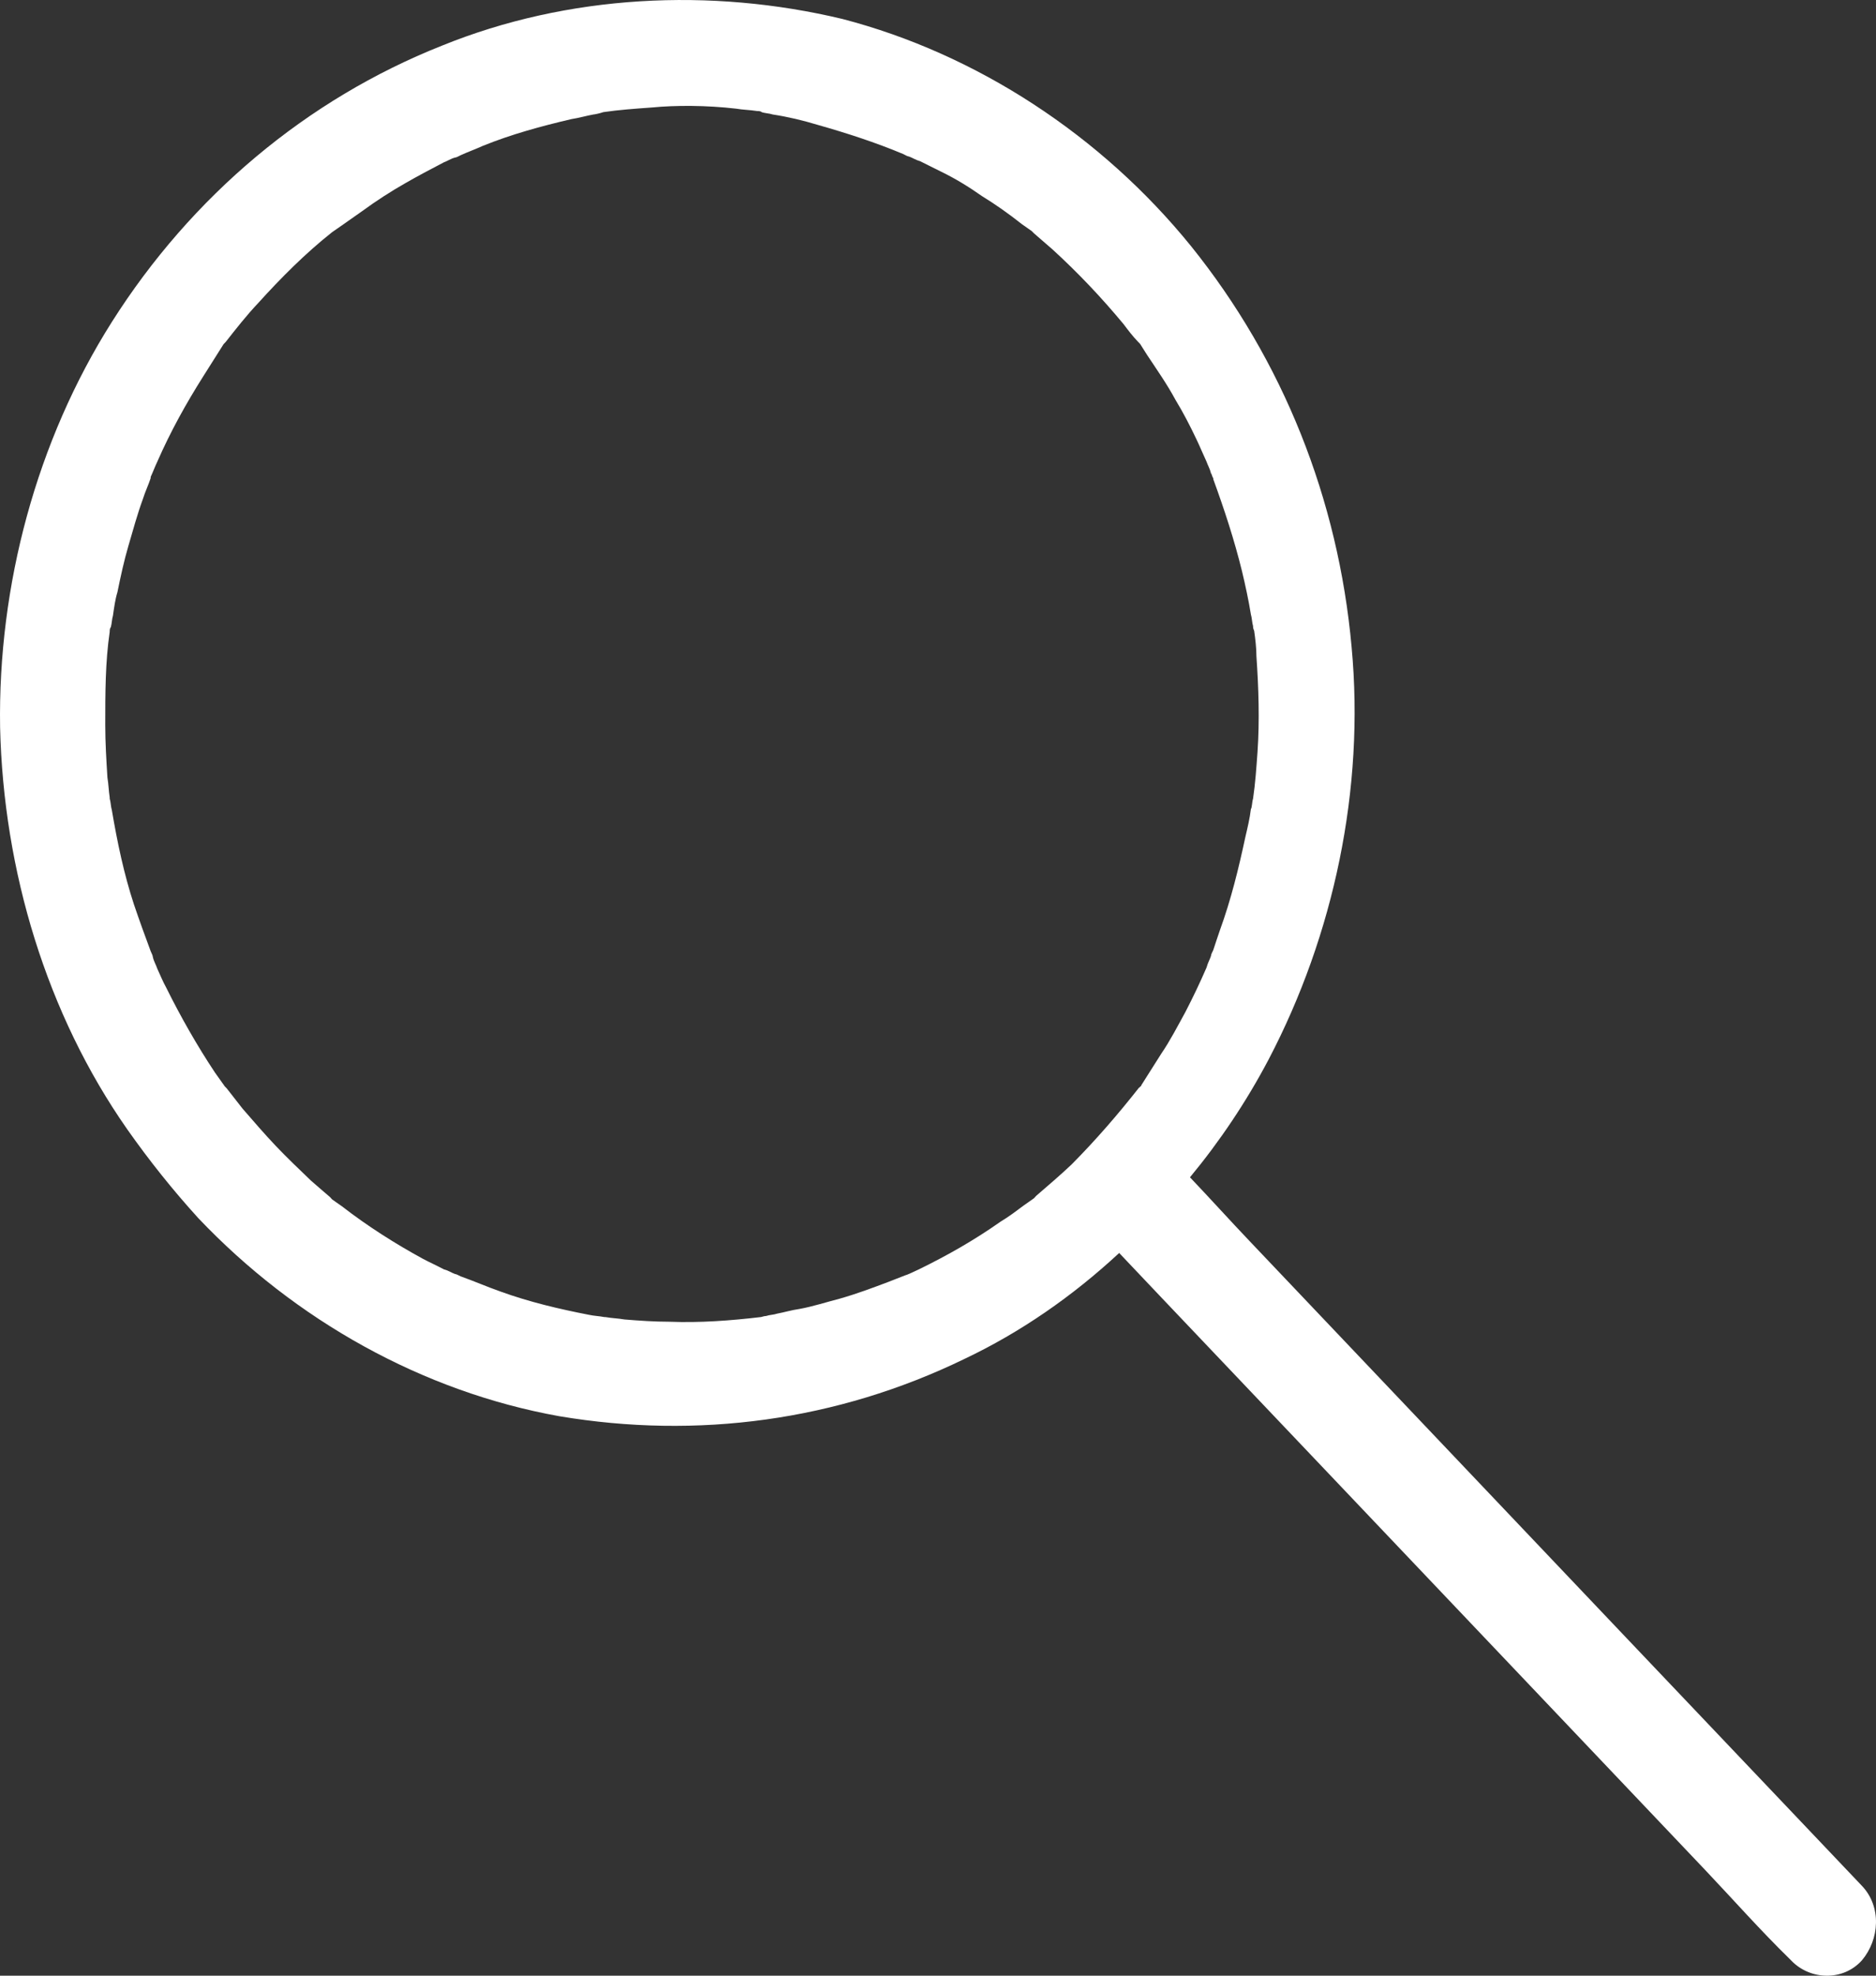 <svg width="19" height="20" viewBox="0 0 19 20" fill="none" xmlns="http://www.w3.org/2000/svg">
<rect x="0" y="0" width="19" height="20" fill="#333333" stroke="none"/>
<path d="M4.474 0.463C3.106 1.006 1.94 1.985 1.133 3.259C0.371 4.462 -0.022 5.925 0.001 7.364C0.035 8.815 0.472 10.266 1.29 11.434C1.514 11.752 1.75 12.047 2.008 12.331C2.994 13.369 4.283 14.088 5.662 14.336C7.064 14.572 8.476 14.383 9.765 13.758C10.337 13.487 10.864 13.121 11.335 12.684C11.48 12.838 11.626 12.991 11.772 13.145C12.332 13.734 12.893 14.324 13.465 14.926C14.137 15.634 14.821 16.353 15.494 17.061C16.088 17.686 16.671 18.3 17.265 18.925C17.556 19.232 17.826 19.538 18.128 19.833L18.14 19.845C18.33 20.046 18.666 20.058 18.857 19.845C19.036 19.633 19.059 19.302 18.857 19.09C18.622 18.842 18.386 18.595 18.151 18.347C17.59 17.757 17.03 17.167 16.458 16.566C15.785 15.858 15.101 15.138 14.429 14.43C13.835 13.805 13.252 13.192 12.658 12.566C12.456 12.354 12.254 12.13 12.052 11.918C12.355 11.552 12.624 11.151 12.848 10.726C13.509 9.464 13.823 7.989 13.689 6.55C13.554 5.052 12.994 3.648 12.063 2.492C11.155 1.371 9.889 0.545 8.532 0.192C7.198 -0.127 5.752 -0.056 4.474 0.463ZM7.456 1.1C7.523 1.112 7.59 1.112 7.669 1.124C7.68 1.124 7.703 1.124 7.714 1.135C7.747 1.147 7.792 1.147 7.826 1.159C7.983 1.183 8.129 1.218 8.285 1.265C8.577 1.348 8.868 1.442 9.149 1.56C9.171 1.572 9.194 1.584 9.205 1.584C9.238 1.595 9.272 1.619 9.317 1.631C9.384 1.666 9.463 1.702 9.53 1.737C9.676 1.808 9.81 1.89 9.945 1.985C10.079 2.067 10.214 2.162 10.348 2.268C10.382 2.291 10.415 2.315 10.449 2.339L10.46 2.35L10.472 2.362C10.539 2.421 10.595 2.468 10.662 2.527C10.92 2.763 11.155 3.011 11.38 3.282C11.424 3.341 11.469 3.4 11.525 3.459L11.537 3.471L11.548 3.483C11.57 3.518 11.592 3.554 11.615 3.589C11.716 3.742 11.817 3.884 11.906 4.049C11.985 4.179 12.052 4.309 12.119 4.45C12.153 4.521 12.187 4.604 12.22 4.674C12.232 4.71 12.254 4.745 12.265 4.792C12.276 4.804 12.276 4.828 12.288 4.84C12.288 4.84 12.288 4.84 12.288 4.851C12.4 5.158 12.501 5.465 12.579 5.783C12.613 5.925 12.646 6.078 12.669 6.22C12.68 6.255 12.68 6.302 12.691 6.338C12.691 6.35 12.691 6.361 12.702 6.385C12.714 6.468 12.725 6.562 12.725 6.644C12.747 6.963 12.758 7.293 12.736 7.612C12.725 7.765 12.714 7.93 12.691 8.084C12.68 8.119 12.68 8.178 12.669 8.19C12.658 8.284 12.635 8.379 12.613 8.473C12.545 8.791 12.467 9.11 12.355 9.417C12.332 9.488 12.31 9.546 12.288 9.617C12.276 9.641 12.265 9.664 12.265 9.676C12.254 9.712 12.232 9.747 12.22 9.794C12.153 9.948 12.086 10.089 12.007 10.242C11.929 10.384 11.85 10.537 11.761 10.667C11.716 10.738 11.671 10.809 11.626 10.88C11.604 10.915 11.581 10.95 11.559 10.986C11.559 10.998 11.548 10.998 11.548 10.998C11.548 10.998 11.548 11.009 11.537 11.009C11.323 11.281 11.099 11.54 10.853 11.788C10.741 11.894 10.617 12 10.494 12.106L10.483 12.118L10.472 12.13C10.438 12.154 10.404 12.177 10.371 12.201C10.292 12.26 10.214 12.319 10.135 12.366C9.866 12.555 9.597 12.708 9.306 12.85C9.283 12.861 9.182 12.909 9.171 12.909C9.115 12.932 9.048 12.956 8.992 12.979C8.835 13.038 8.678 13.097 8.51 13.145C8.375 13.18 8.229 13.227 8.095 13.251C8.016 13.262 7.938 13.286 7.871 13.298C7.837 13.31 7.792 13.31 7.759 13.322C7.736 13.322 7.714 13.333 7.703 13.333C7.4 13.369 7.086 13.392 6.783 13.38C6.626 13.38 6.469 13.369 6.324 13.357C6.256 13.345 6.2 13.345 6.133 13.333L6.122 13.333C6.066 13.322 6.021 13.322 5.965 13.31C5.662 13.251 5.36 13.18 5.068 13.074C4.934 13.027 4.799 12.968 4.664 12.92C4.642 12.909 4.62 12.897 4.608 12.897C4.575 12.885 4.541 12.861 4.496 12.85C4.429 12.814 4.351 12.779 4.283 12.743C4.003 12.59 3.723 12.413 3.465 12.213C3.431 12.189 3.398 12.165 3.364 12.142L3.353 12.13L3.342 12.118C3.274 12.059 3.218 12.012 3.151 11.953C3.028 11.835 2.904 11.717 2.792 11.599C2.68 11.481 2.568 11.351 2.456 11.222C2.4 11.151 2.355 11.092 2.299 11.021L2.288 11.009L2.277 10.998C2.243 10.95 2.209 10.903 2.176 10.856C1.996 10.585 1.828 10.29 1.682 9.995C1.649 9.936 1.626 9.877 1.593 9.806C1.582 9.771 1.559 9.735 1.548 9.688C1.548 9.676 1.537 9.653 1.526 9.629C1.469 9.476 1.413 9.322 1.357 9.157C1.256 8.85 1.189 8.532 1.133 8.202C1.122 8.166 1.122 8.119 1.111 8.084C1.111 8.072 1.111 8.072 1.111 8.072C1.1 8.001 1.1 7.942 1.088 7.871C1.077 7.694 1.066 7.517 1.066 7.34C1.066 7.022 1.066 6.703 1.111 6.397C1.111 6.385 1.111 6.361 1.122 6.35C1.133 6.314 1.133 6.267 1.144 6.232C1.156 6.149 1.167 6.066 1.189 5.996C1.223 5.83 1.256 5.677 1.301 5.524C1.346 5.37 1.391 5.205 1.447 5.052C1.469 4.981 1.503 4.91 1.526 4.84C1.526 4.84 1.526 4.84 1.526 4.828C1.548 4.781 1.57 4.722 1.593 4.674C1.727 4.368 1.884 4.085 2.064 3.801C2.108 3.731 2.153 3.66 2.198 3.589C2.221 3.554 2.243 3.518 2.265 3.483L2.277 3.471L2.288 3.459C2.389 3.33 2.501 3.188 2.613 3.07C2.848 2.81 3.095 2.563 3.364 2.35C3.398 2.327 3.431 2.303 3.465 2.28C3.532 2.232 3.599 2.185 3.667 2.138C3.812 2.032 3.958 1.938 4.104 1.855C4.227 1.784 4.362 1.713 4.496 1.643C4.53 1.631 4.564 1.607 4.608 1.595C4.62 1.595 4.642 1.584 4.664 1.572C4.743 1.536 4.81 1.513 4.889 1.477C5.18 1.359 5.483 1.277 5.786 1.206C5.864 1.194 5.942 1.171 6.01 1.159C6.021 1.159 6.077 1.147 6.111 1.135C6.268 1.112 6.436 1.1 6.604 1.088C6.839 1.065 7.153 1.065 7.456 1.1Z" fill="white"/>
</svg>

